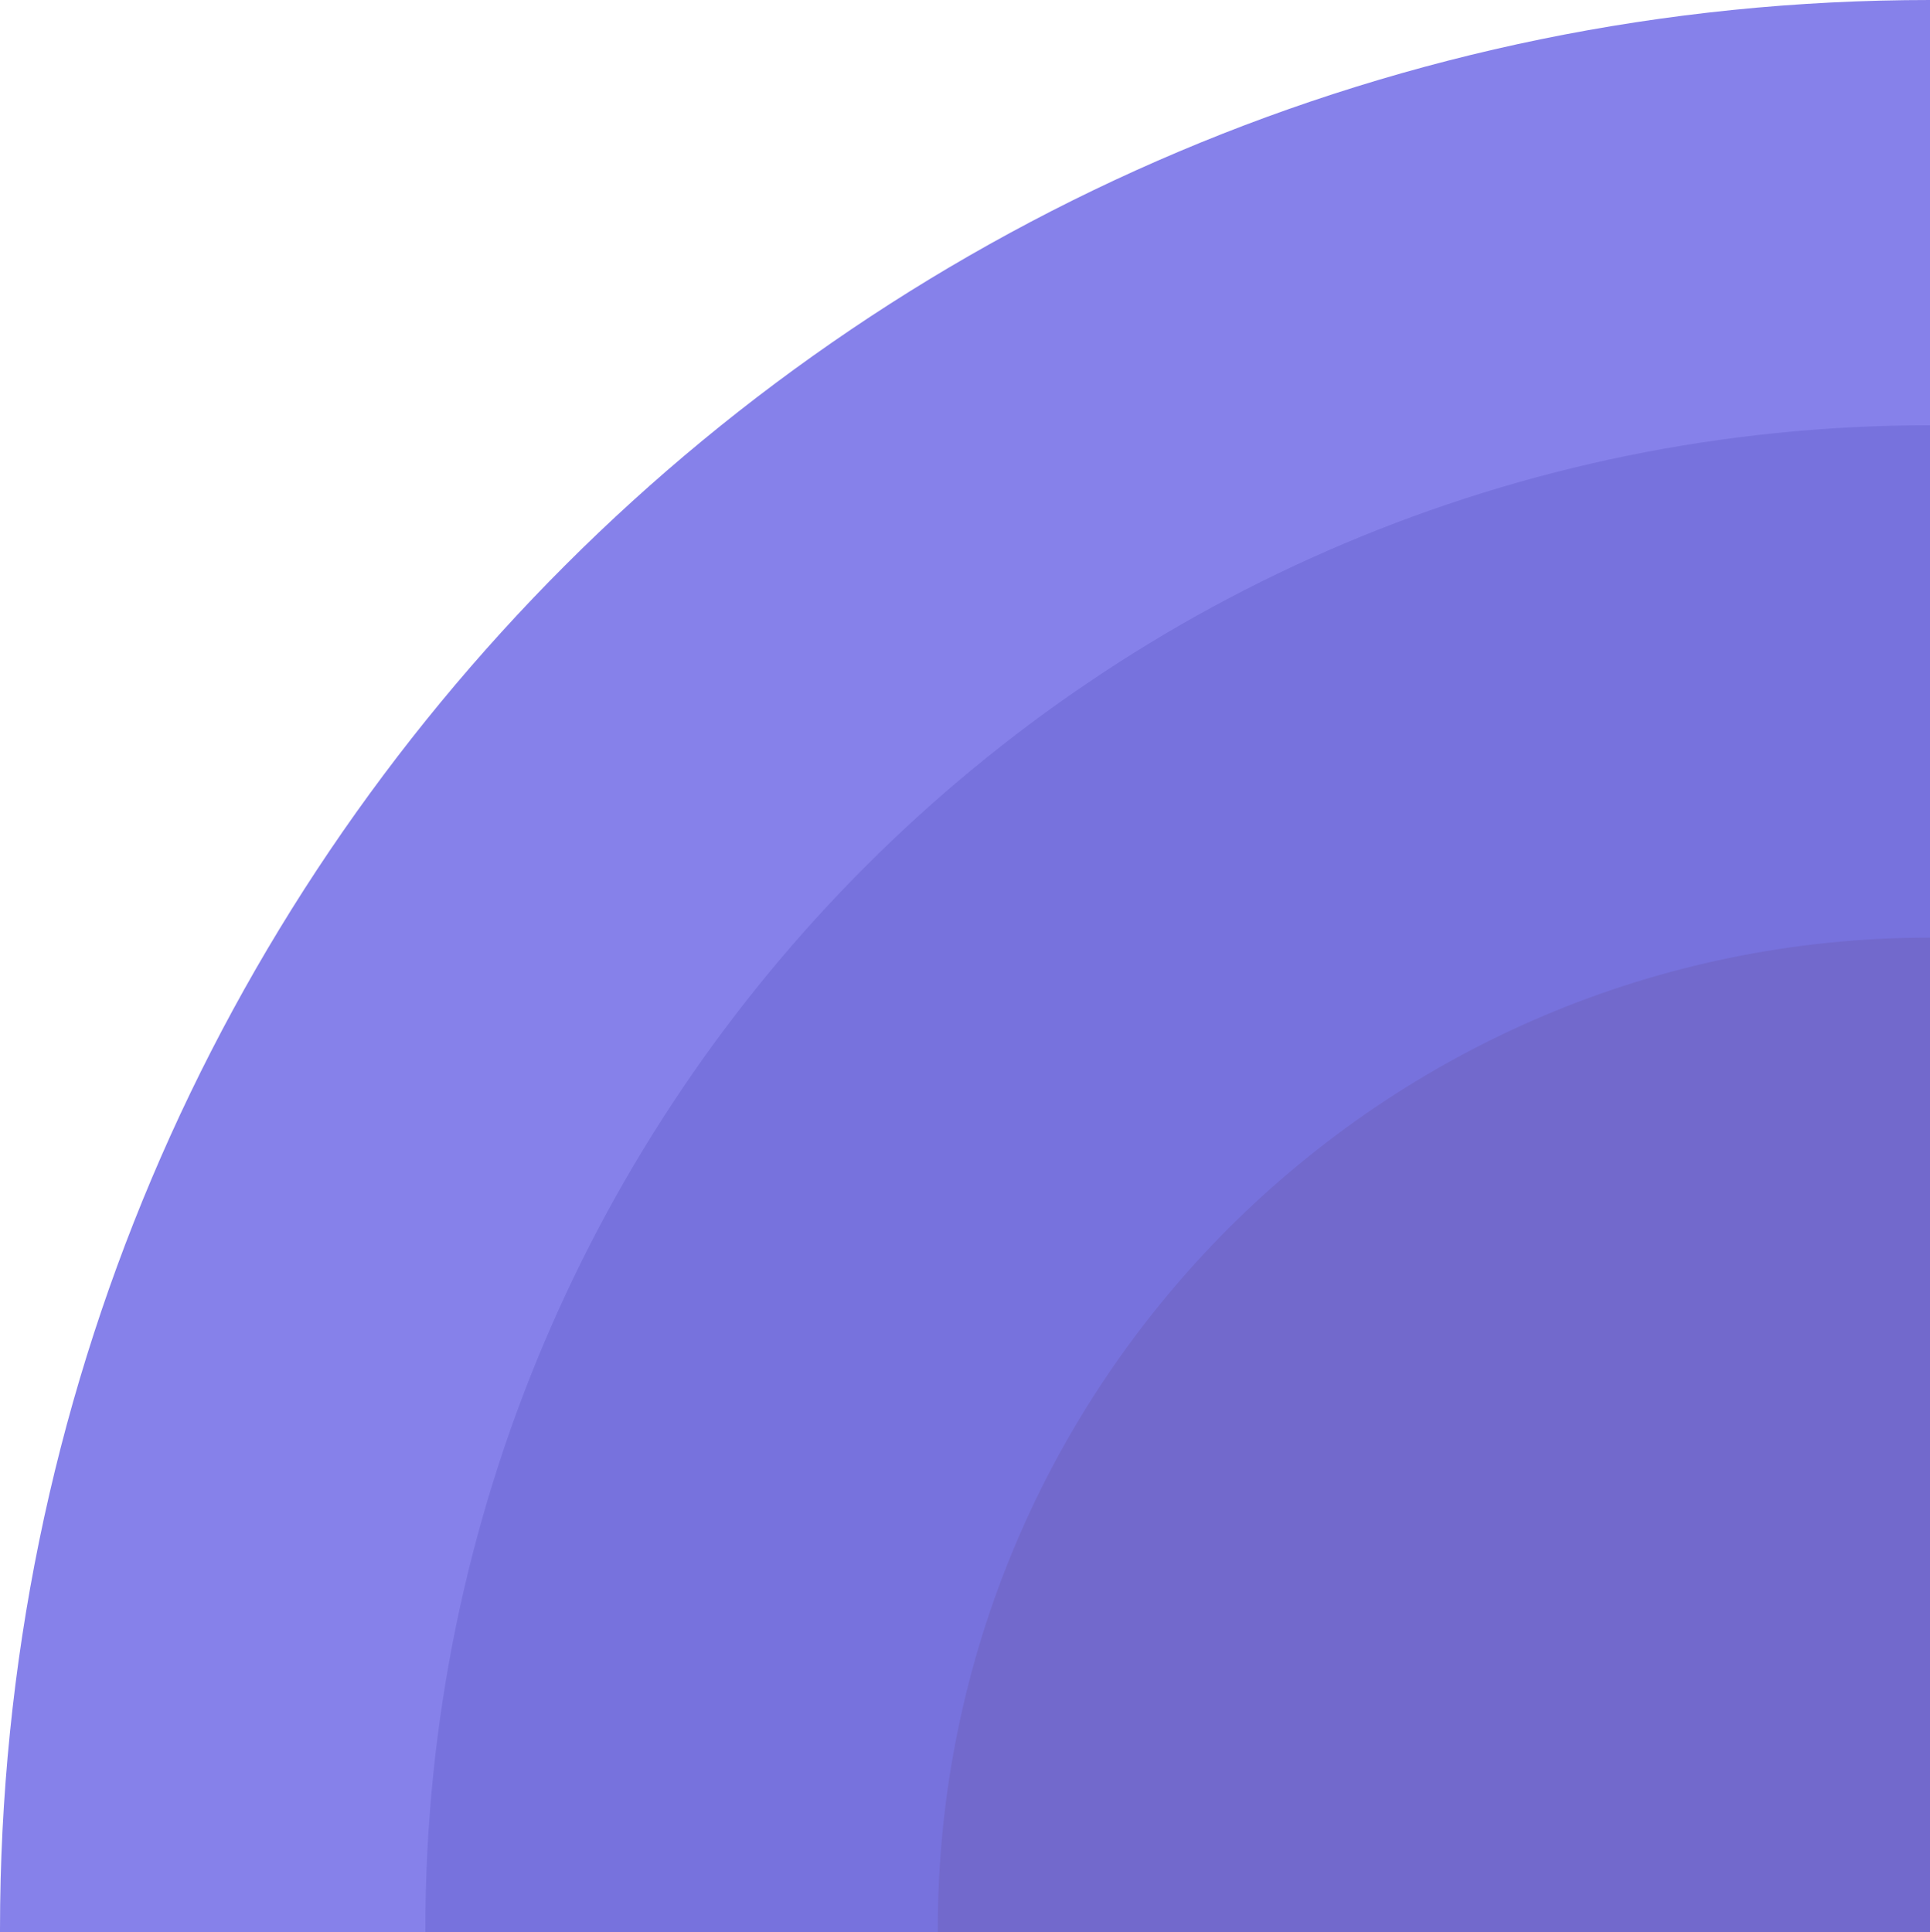 <?xml version="1.0" encoding="UTF-8"?>
<svg id="uuid-c281e7d1-59e2-4382-aa90-1baaf0160167" data-name="Layer 1" xmlns="http://www.w3.org/2000/svg" viewBox="0 0 230.5 230.8">
  <path d="M230.5,0C103.2,0,0,103.2,0,230.5s0,.2,0,.3H230.5V0Z" style="fill: #8681ea;"/>
  <path d="M230.5,50.8c-99.2,0-179.7,80.4-179.7,179.7s0,.2,0,.3H230.5V50.8Z" style="fill: #7772dd;"/>
  <path d="M230.5,112c-65.4,0-118.5,53.1-118.5,118.5s0,.2,0,.3h118.5V112Z" style="fill: #7269cc;"/>
</svg>